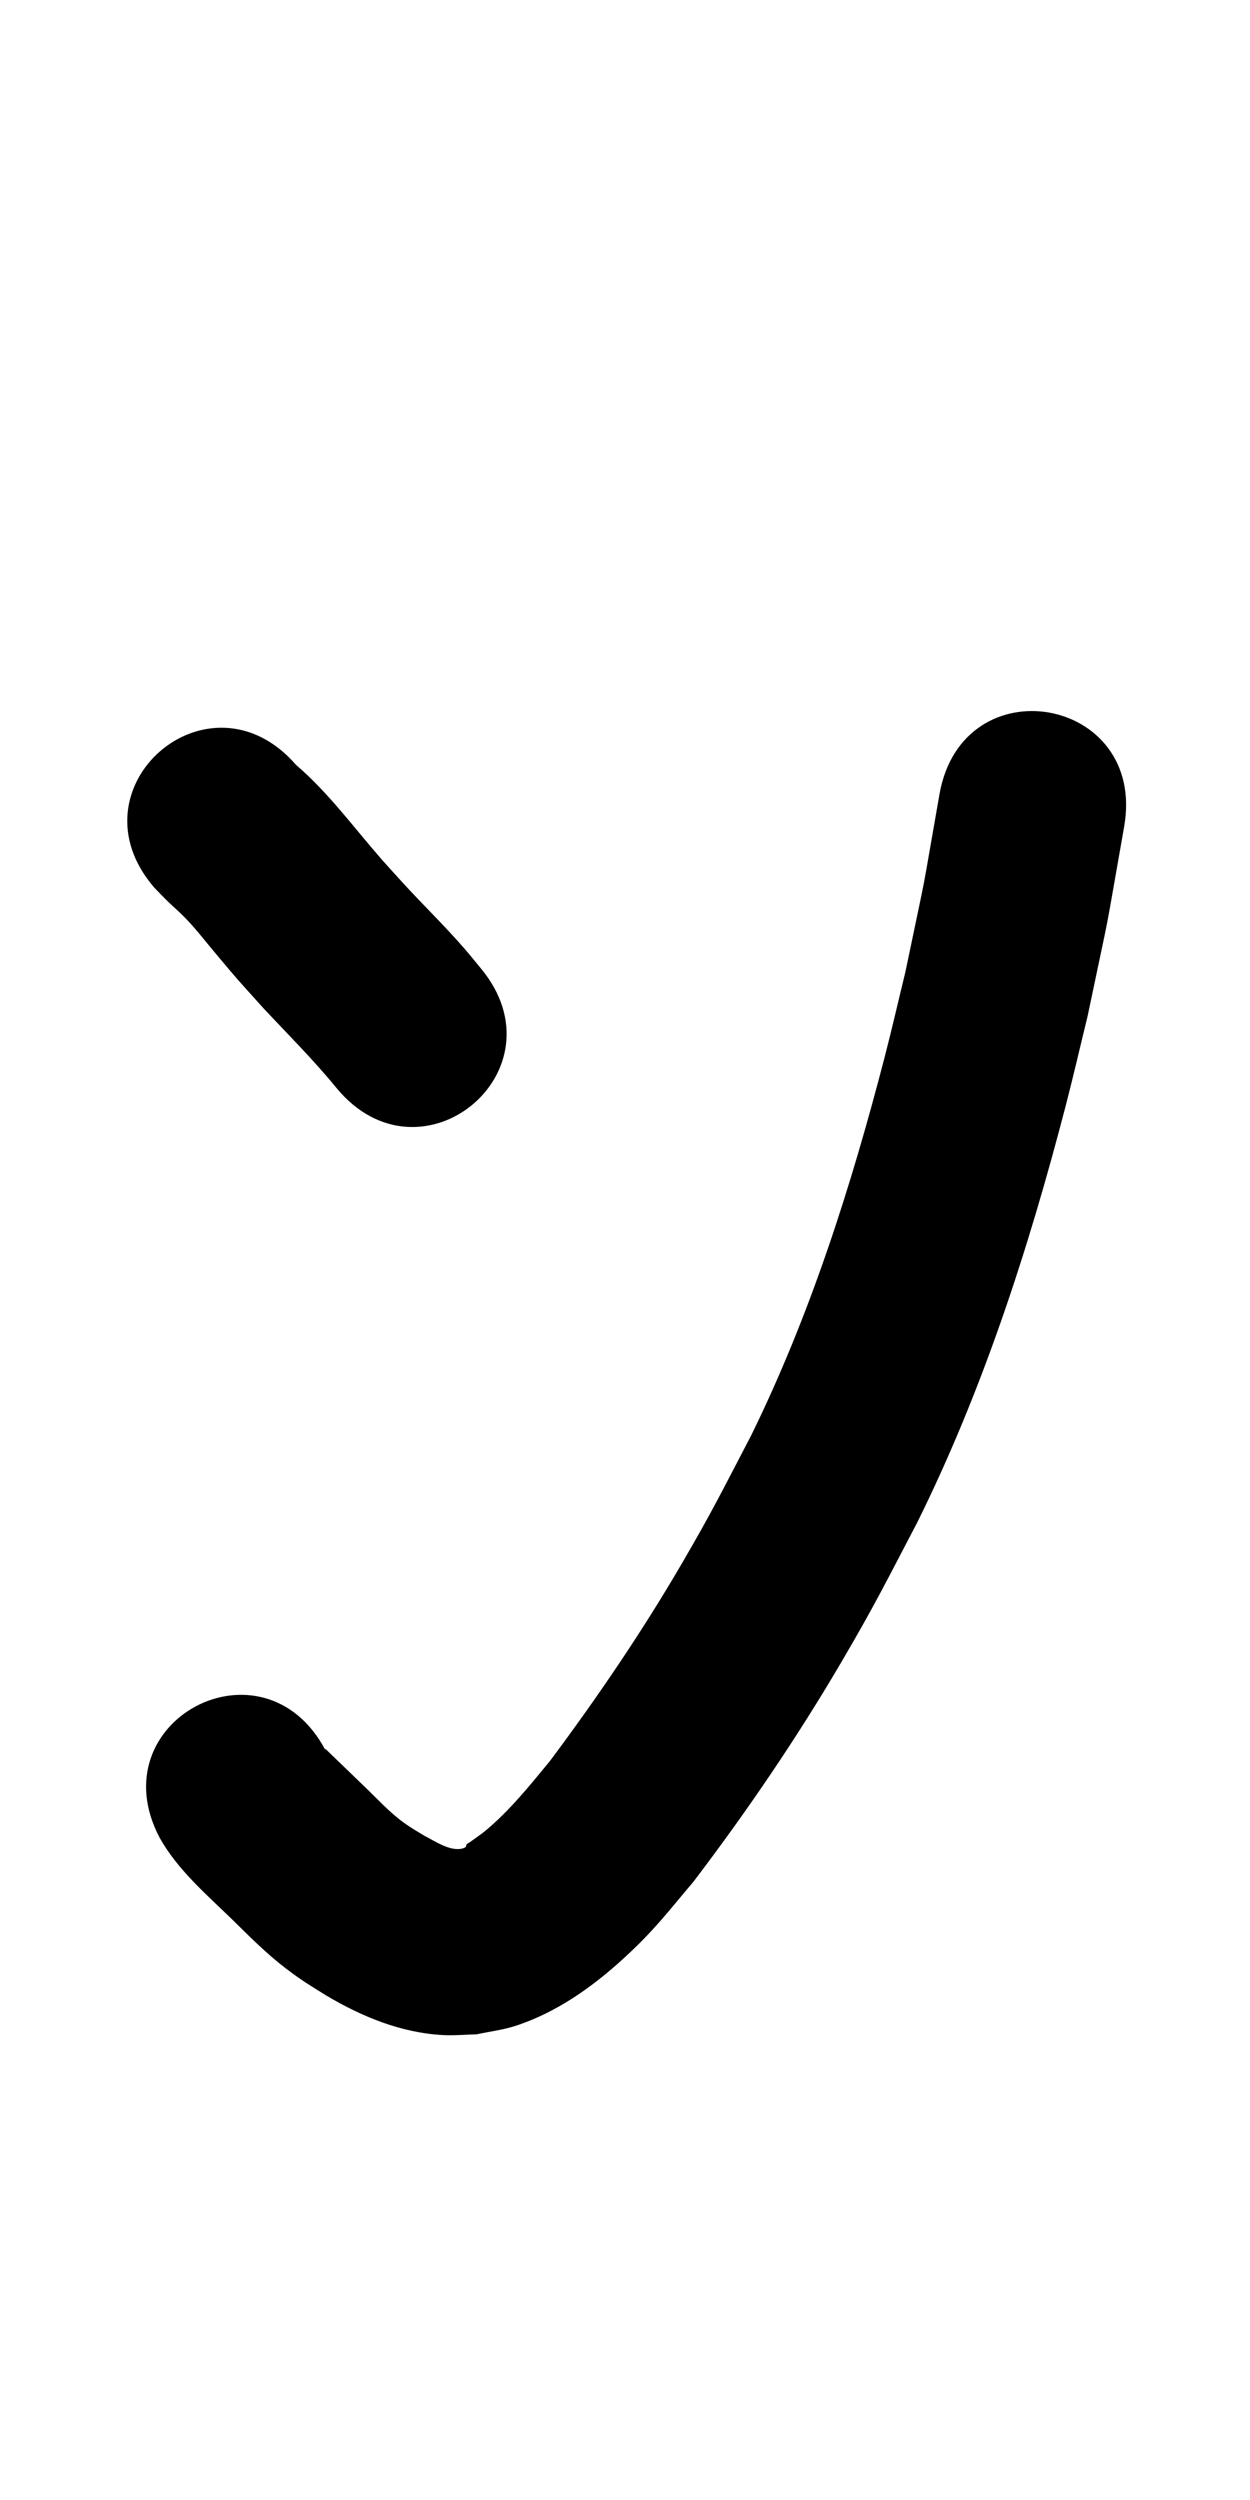 <?xml version="1.0" ?>
<svg xmlns="http://www.w3.org/2000/svg" viewBox="0 0 500 1000">
<path d="m 61.791,355.139 c 1.748,1.783 3.459,3.604 5.245,5.349 2.126,2.077 4.402,3.999 6.49,6.114 4.583,4.643 7.969,9.119 12.215,14.184 10.662,12.723 8.09,9.635 19.504,22.363 9.905,10.591 20.169,20.803 29.344,32.043 33.764,40.896 91.6,-6.853 57.836,-47.749 v 0 c -2.302,-2.767 -4.542,-5.588 -6.907,-8.302 -7.847,-9.006 -16.432,-17.312 -24.489,-26.123 -2.934,-3.256 -5.919,-6.467 -8.801,-9.769 -11.027,-12.635 -21.008,-26.329 -33.814,-37.294 -34.777,-40.038 -91.4,9.145 -56.622,49.183 z"/>
<path d="m 63.866,735.121 c 7.261,12.906 18.656,22.595 29.135,32.79 6.81,6.704 13.557,13.503 21.162,19.327 6.602,5.056 9.101,6.421 15.994,10.765 14.38,8.578 30.225,15.165 47.159,16.032 4.459,0.228 8.927,-0.206 13.391,-0.309 5.145,-1.121 10.426,-1.739 15.436,-3.362 16.385,-5.31 30.859,-15.567 43.413,-27.104 12.217,-11.227 17.038,-17.811 27.903,-30.676 21.43,-28.2 41.405,-57.556 59.311,-88.127 13.445,-22.955 17.65,-31.669 30.103,-55.421 26.189,-52.833 44.43,-109.18 59.255,-166.136 3.14,-12.062 5.925,-24.213 8.887,-36.32 10.56,-50.494 5.682,-25.201 14.639,-75.879 9.206,-52.228 -64.656,-65.247 -73.861,-13.019 v 0 c -8.357,47.552 -3.811,23.85 -13.637,71.105 -2.775,11.386 -5.383,22.814 -8.325,34.159 -13.437,51.81 -29.761,103.162 -53.401,151.3 -11.47,21.935 -15.392,30.072 -27.723,51.212 -15.967,27.373 -33.826,53.618 -52.775,79.005 -8.064,9.764 -15.911,19.616 -25.681,27.768 -1.677,1.4 -3.517,2.593 -5.269,3.899 -2.667,1.987 -2.141,0.878 -2.701,2.727 -0.456,0.188 -0.888,0.449 -1.367,0.564 -5.027,1.205 -10.987,-3.025 -15.142,-5.102 -2.878,-1.749 -5.572,-3.299 -8.294,-5.273 -5.954,-4.32 -10.861,-9.866 -16.183,-14.896 -4.246,-4.129 -8.519,-8.23 -12.784,-12.34 -0.64,-0.617 -1.259,-1.257 -1.919,-1.852 -0.157,-0.142 -0.334,-0.44 -0.527,-0.354 -0.166,0.073 0.092,0.351 0.138,0.526 -24.743,-46.907 -91.08,-11.915 -66.337,34.992 z"/>
</svg>
